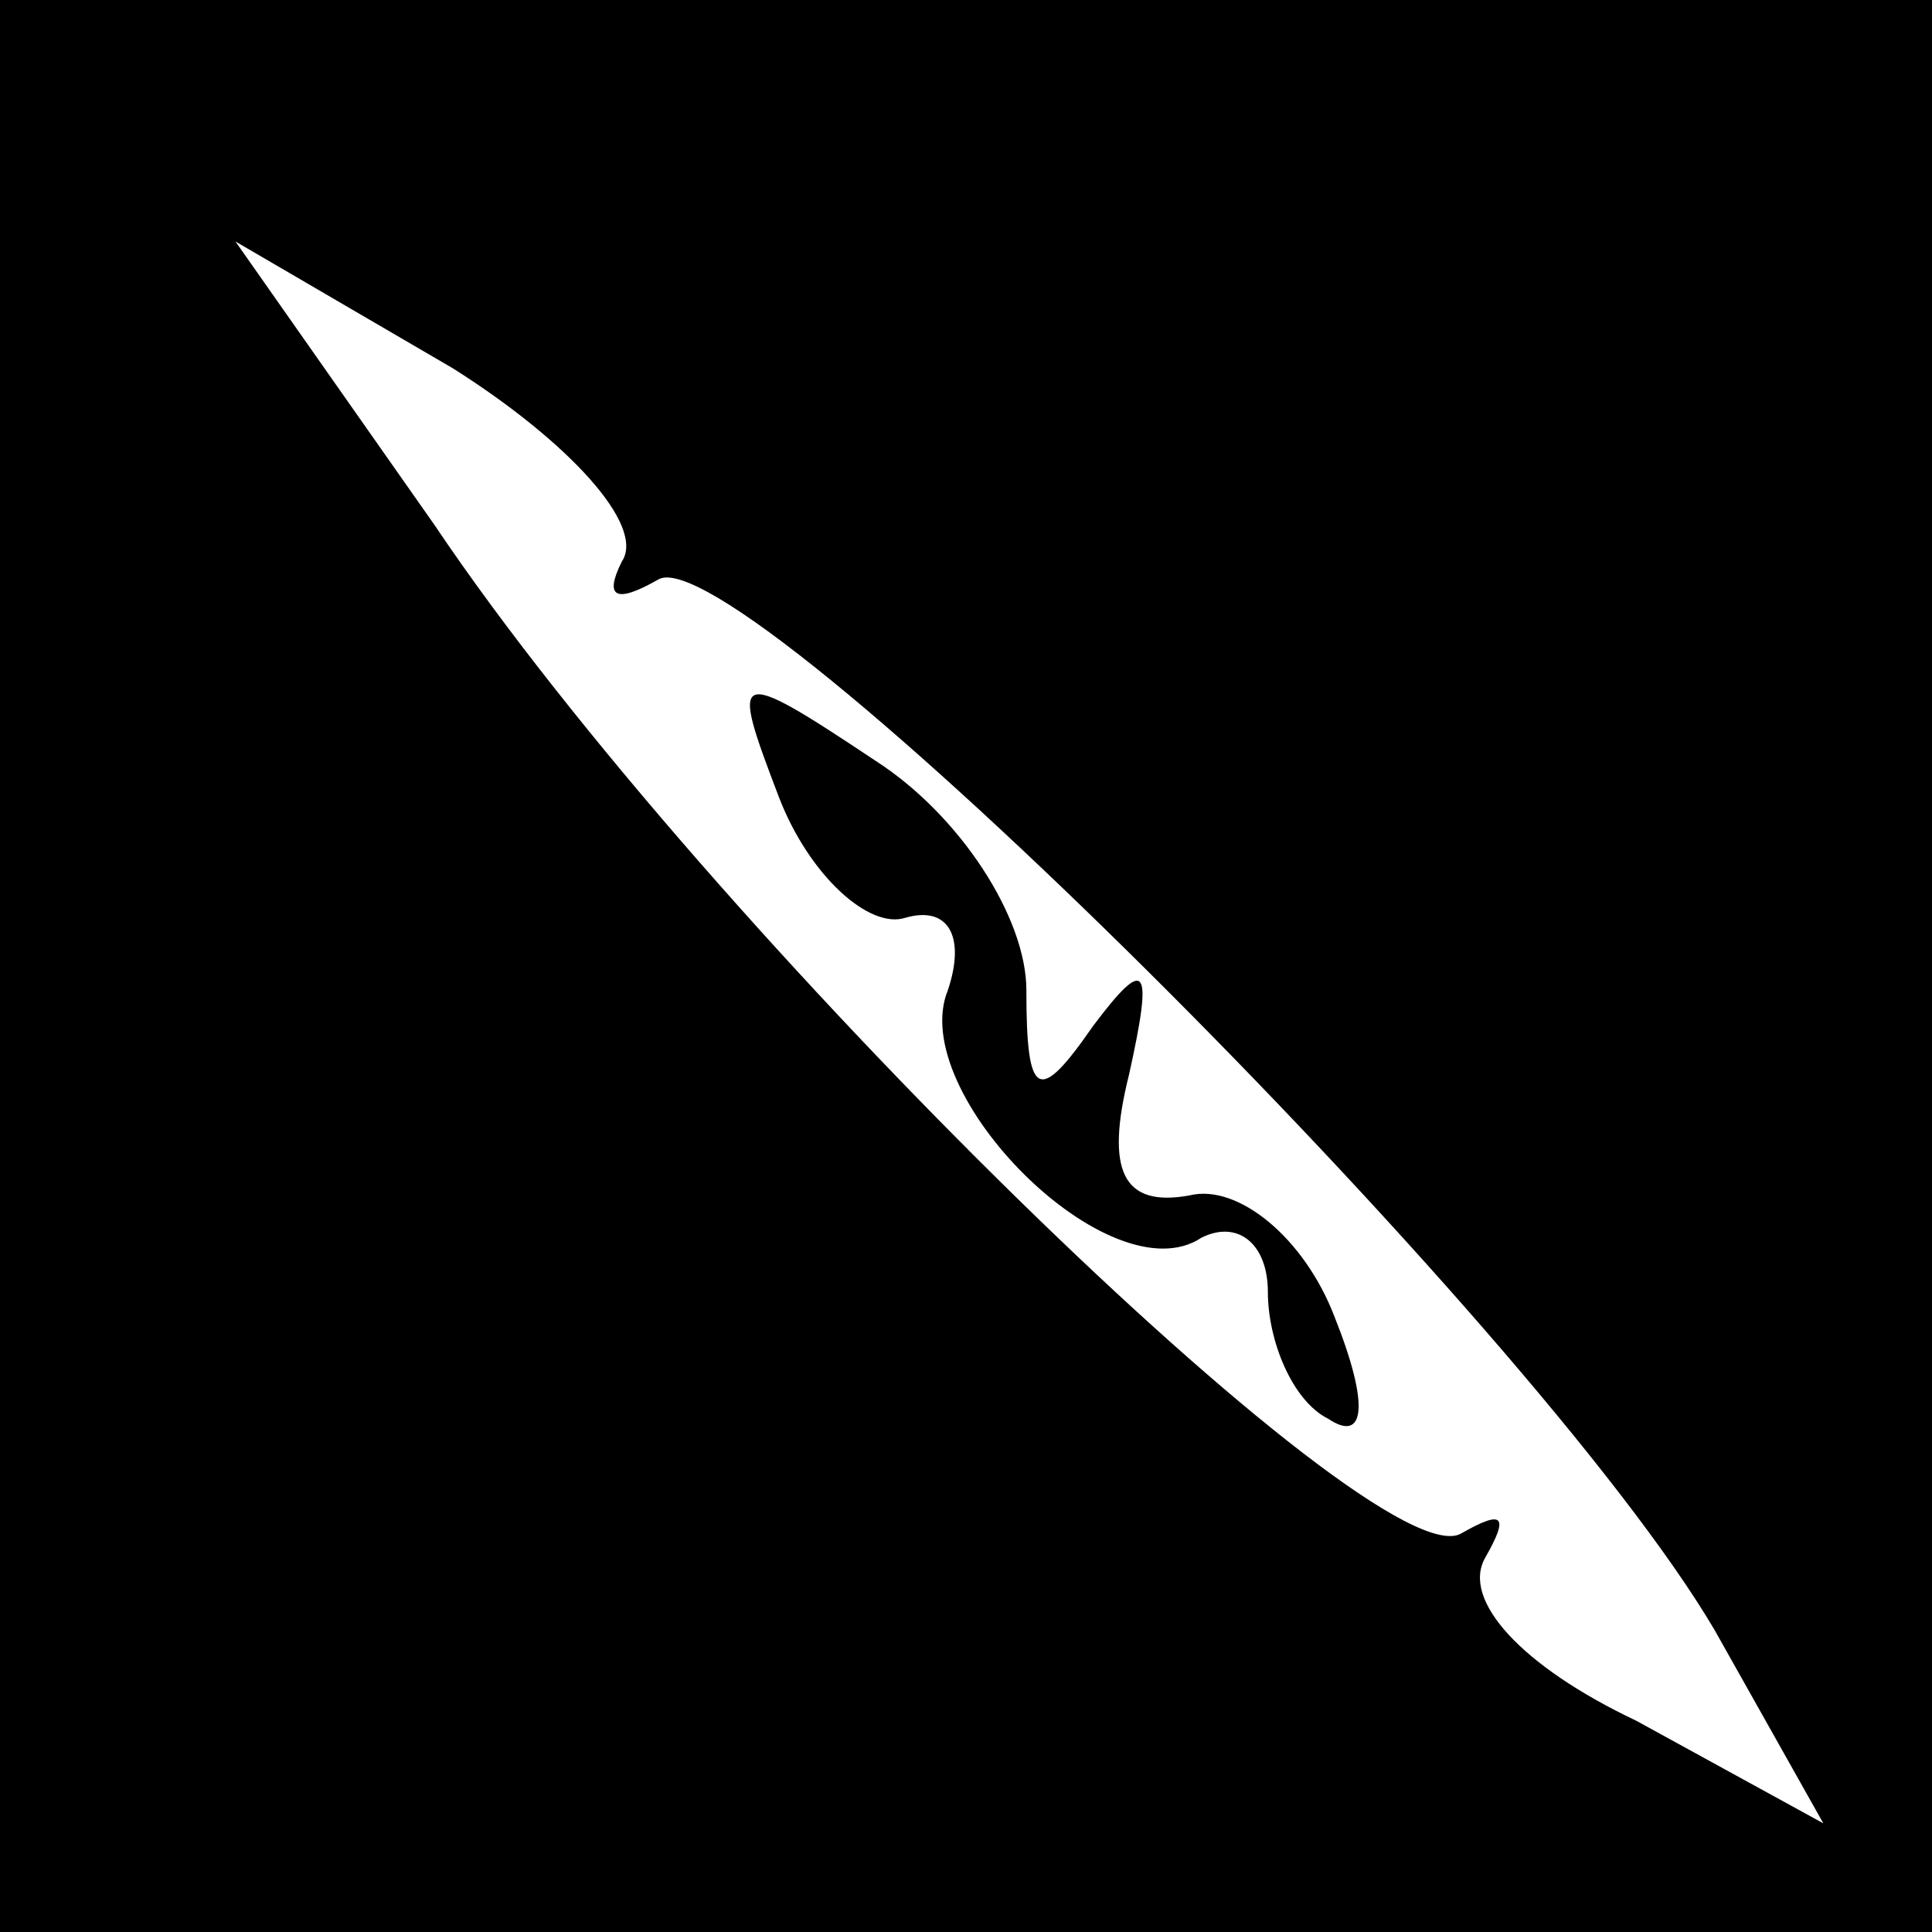 <?xml version="1.0" standalone="no"?>
<!DOCTYPE svg PUBLIC "-//W3C//DTD SVG 20010904//EN"
 "http://www.w3.org/TR/2001/REC-SVG-20010904/DTD/svg10.dtd">
<svg version="1.0" xmlns="http://www.w3.org/2000/svg"
 width="32pt" height="32pt" viewBox="0 0 32 32"
 preserveAspectRatio="xMidYMid meet">
<rect x="0" y="0" width="32" height="32" fill="#808080" stroke="none"/>
<g transform="translate(0,32) scale(0.1,-0.1)"
fill="#000000" stroke="none">
<path fill="#000000" stroke="none" d="M0 160 l0 -160 160 0 160 0 0 160 0
160 -160 0 -160 0 0 -160z"/>
<path fill="#ffffff" stroke="none" d="M103 227 c-3 -6 -1 -7 6 -3 13 8 145
-123 175 -174 l18 -32 -31 17 c-19 9 -29 20 -25 27 4 7 3 8 -4 4 -14 -8 -125
100 -170 167 l-33 47 36 -21 c19 -12 32 -26 28 -32z"/>
<path fill="#000000" stroke="none" d="M129 188 c5 -13 15 -22 21 -20 7 2 10
-3 7 -12 -7 -17 27 -51 42 -41 6 3 11 -1 11 -9 0 -8 4 -18 10 -21 6 -4 7 2 1
17 -5 13 -16 22 -24 20 -11 -2 -14 4 -10 20 4 18 3 20 -6 8 -9 -13 -11 -12
-11 6 0 12 -11 29 -25 38 -24 16 -24 15 -16 -6z"/>
</g>
</svg>
